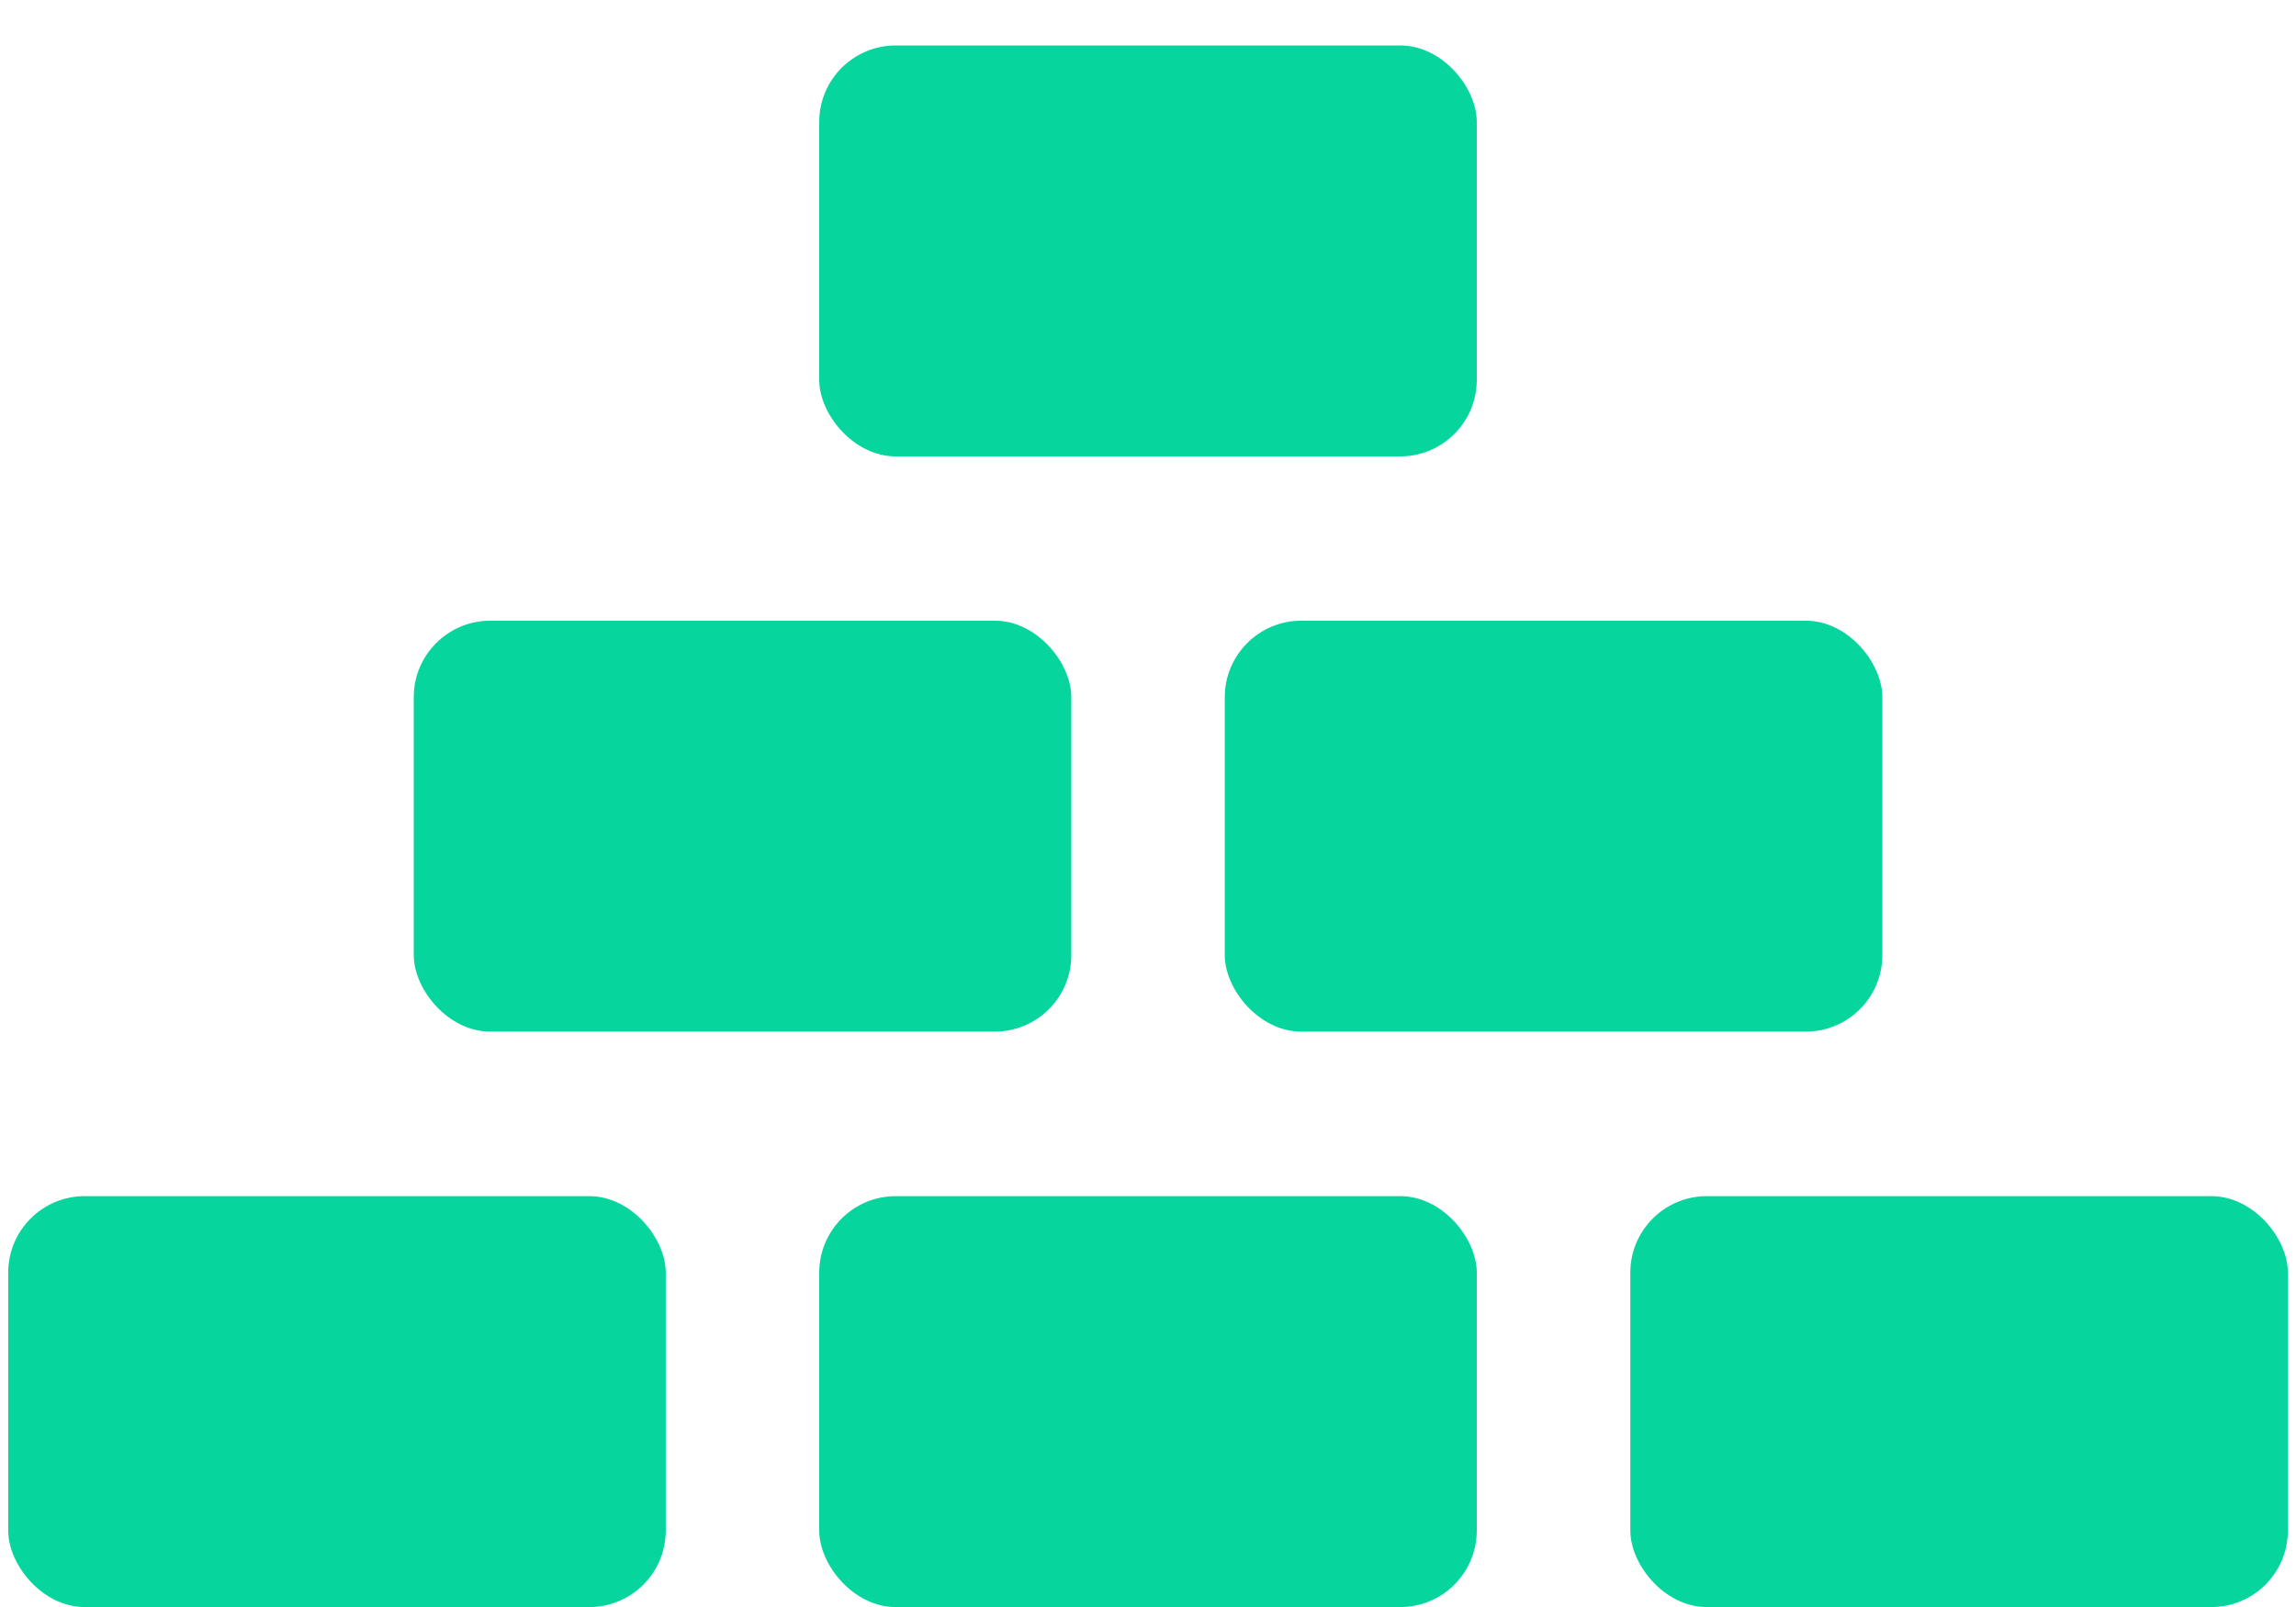 <svg width="30" height="21" viewBox="0 0 30 21" fill="none" xmlns="http://www.w3.org/2000/svg">
<rect x="10.704" y="0.594" width="8.592" height="5.37" rx="1" fill="#06D69D"/>
<rect x="5.406" y="8.111" width="8.592" height="5.37" rx="1" fill="#06D69D"/>
<rect x="0.107" y="15.631" width="8.592" height="5.37" rx="1" fill="#06D69D"/>
<rect x="21.302" y="15.631" width="8.592" height="5.37" rx="1" fill="#06D69D"/>
<rect x="16.003" y="8.111" width="8.592" height="5.37" rx="1" fill="#06D69D"/>
<rect x="10.704" y="15.631" width="8.592" height="5.37" rx="1" fill="#06D69D"/>
</svg>
